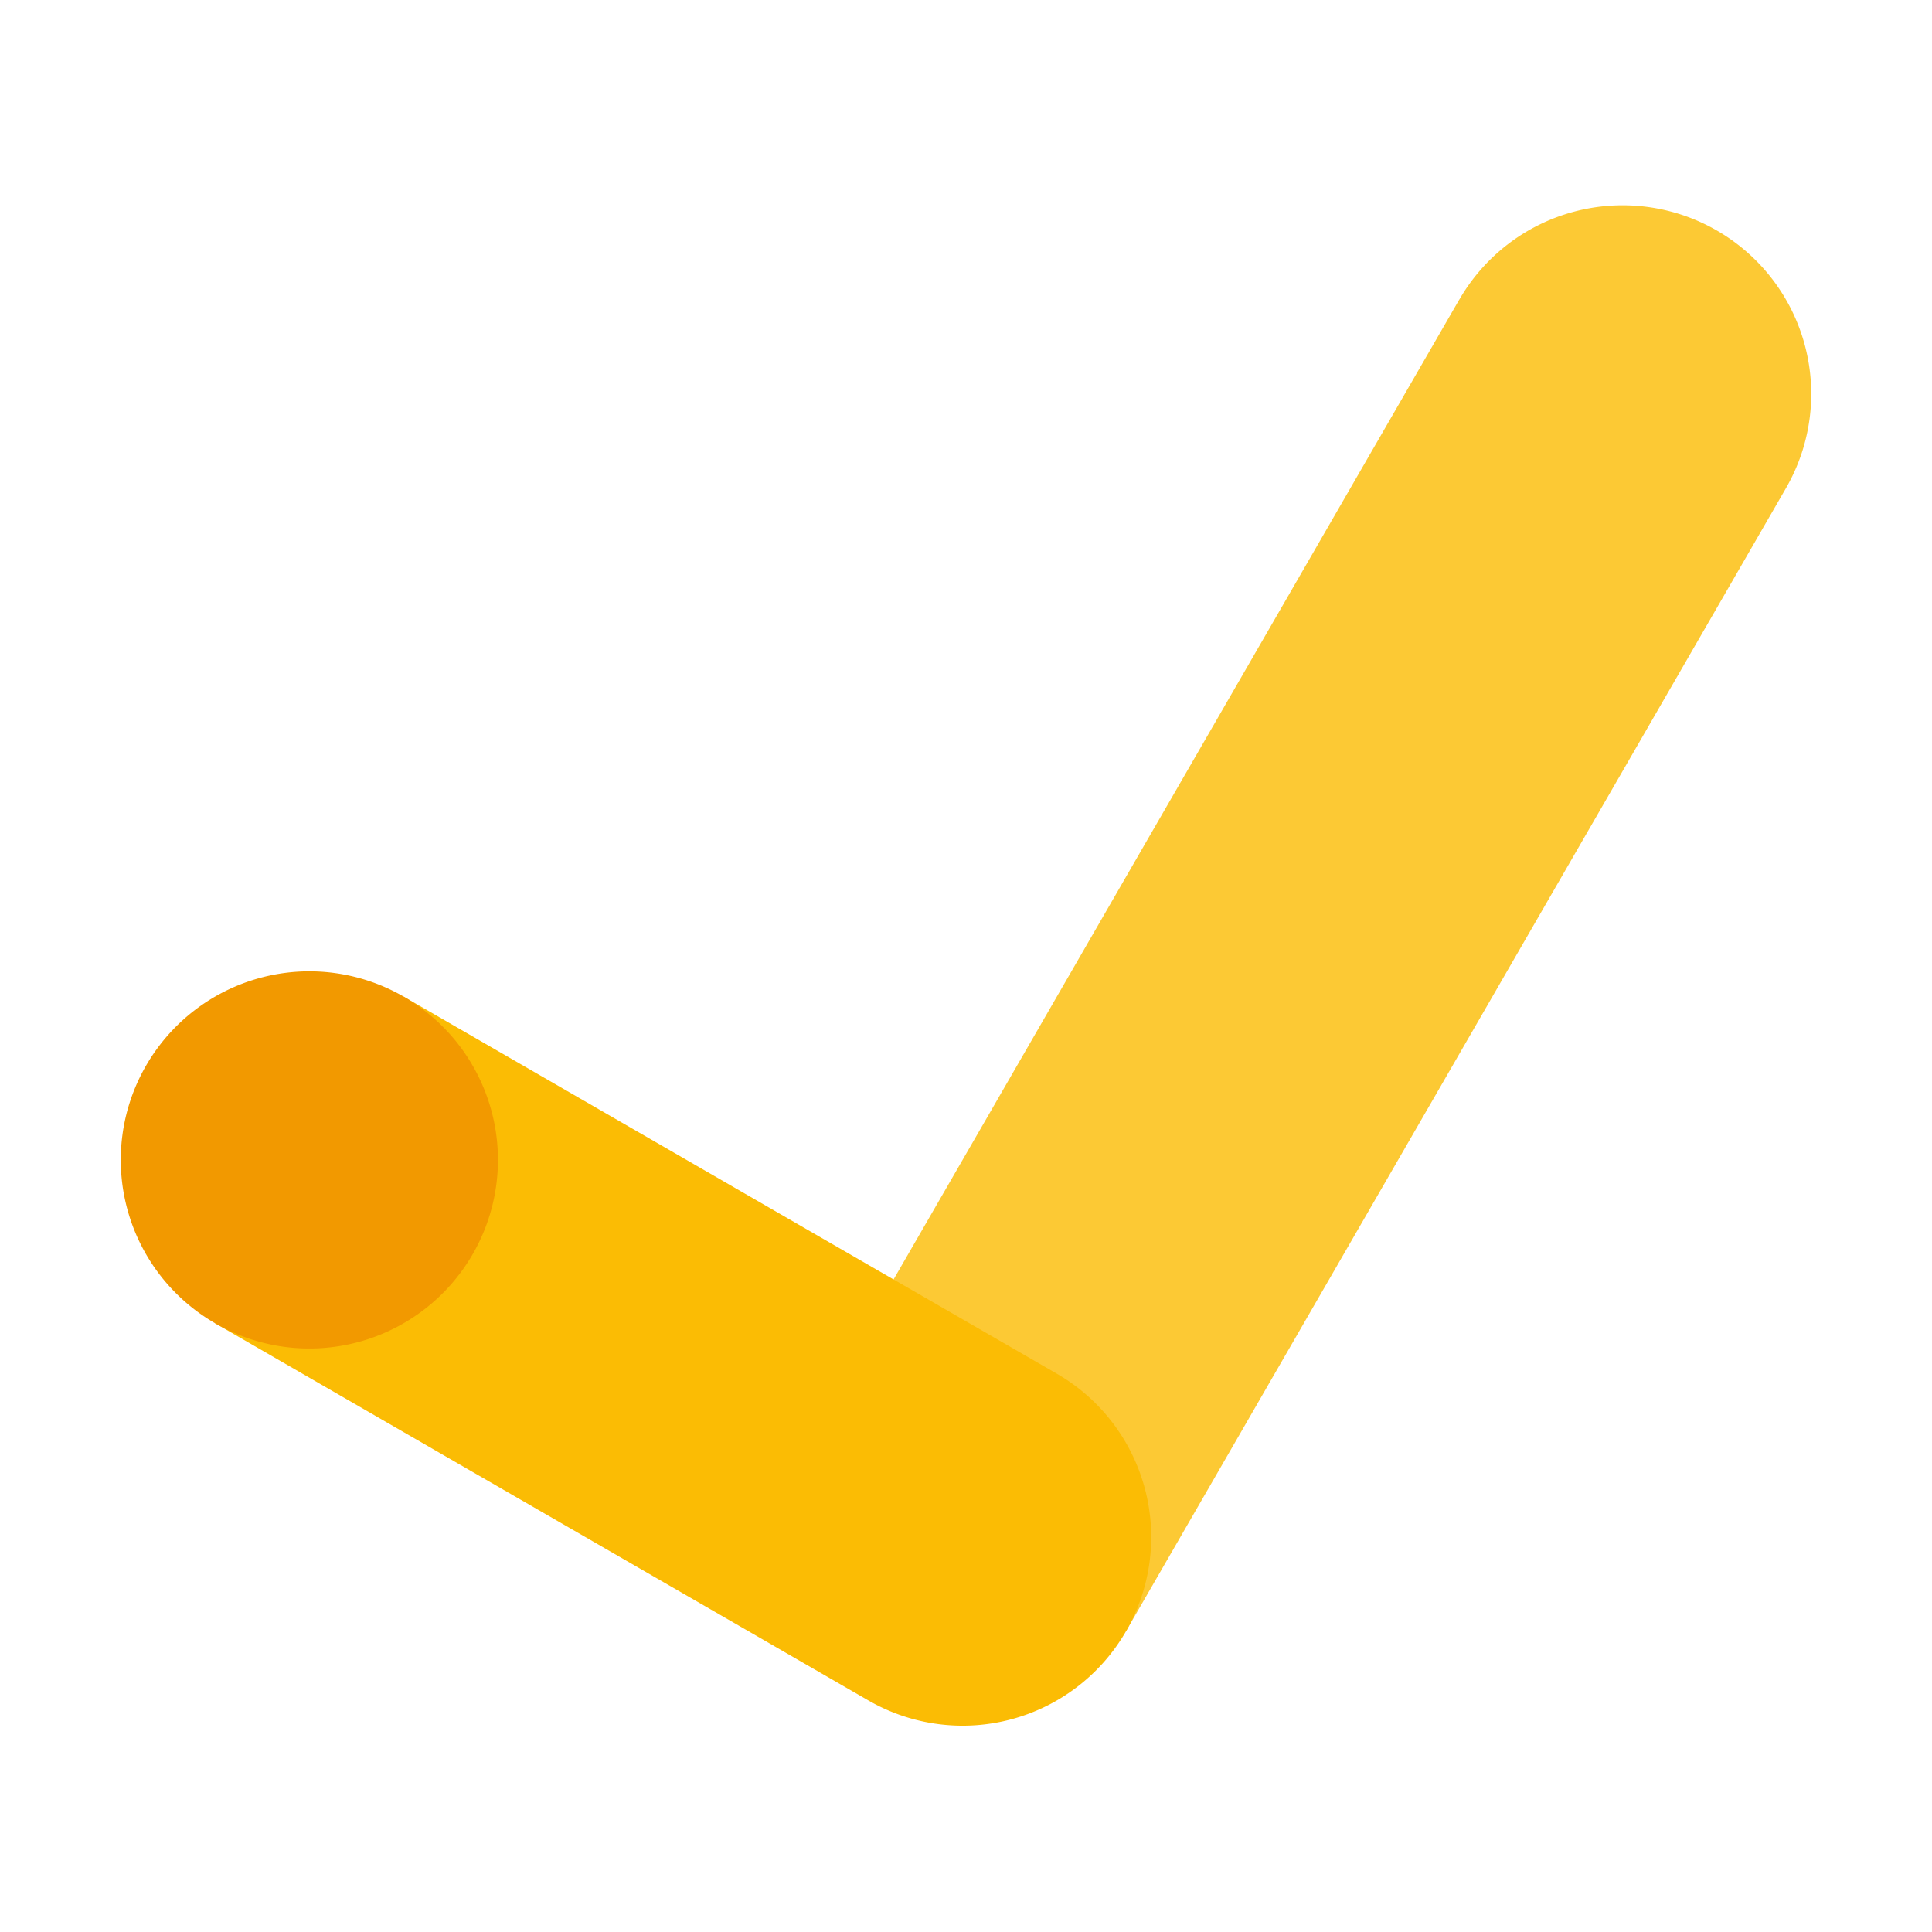 <svg viewBox="0 0 32 32" xmlns="http://www.w3.org/2000/svg"><g fill="none" fill-rule="evenodd"><path d="M24.171 4.962a3.123 3.123 0 0 1 5.41 3.124L18.649 27.02l-5.41-3.124L24.17 4.962z" fill="#FCC934"/><path d="M14.382 28.164a3.123 3.123 0 0 0 3.124-5.41l-10.82-6.247-3.124 5.41 10.82 6.247z" fill="#FBBC04"/><path d="M7.829 20.774a3.123 3.123 0 1 0-5.41-3.124 3.123 3.123 0 0 0 5.41 3.124z" fill="#F29900"/></g></svg>